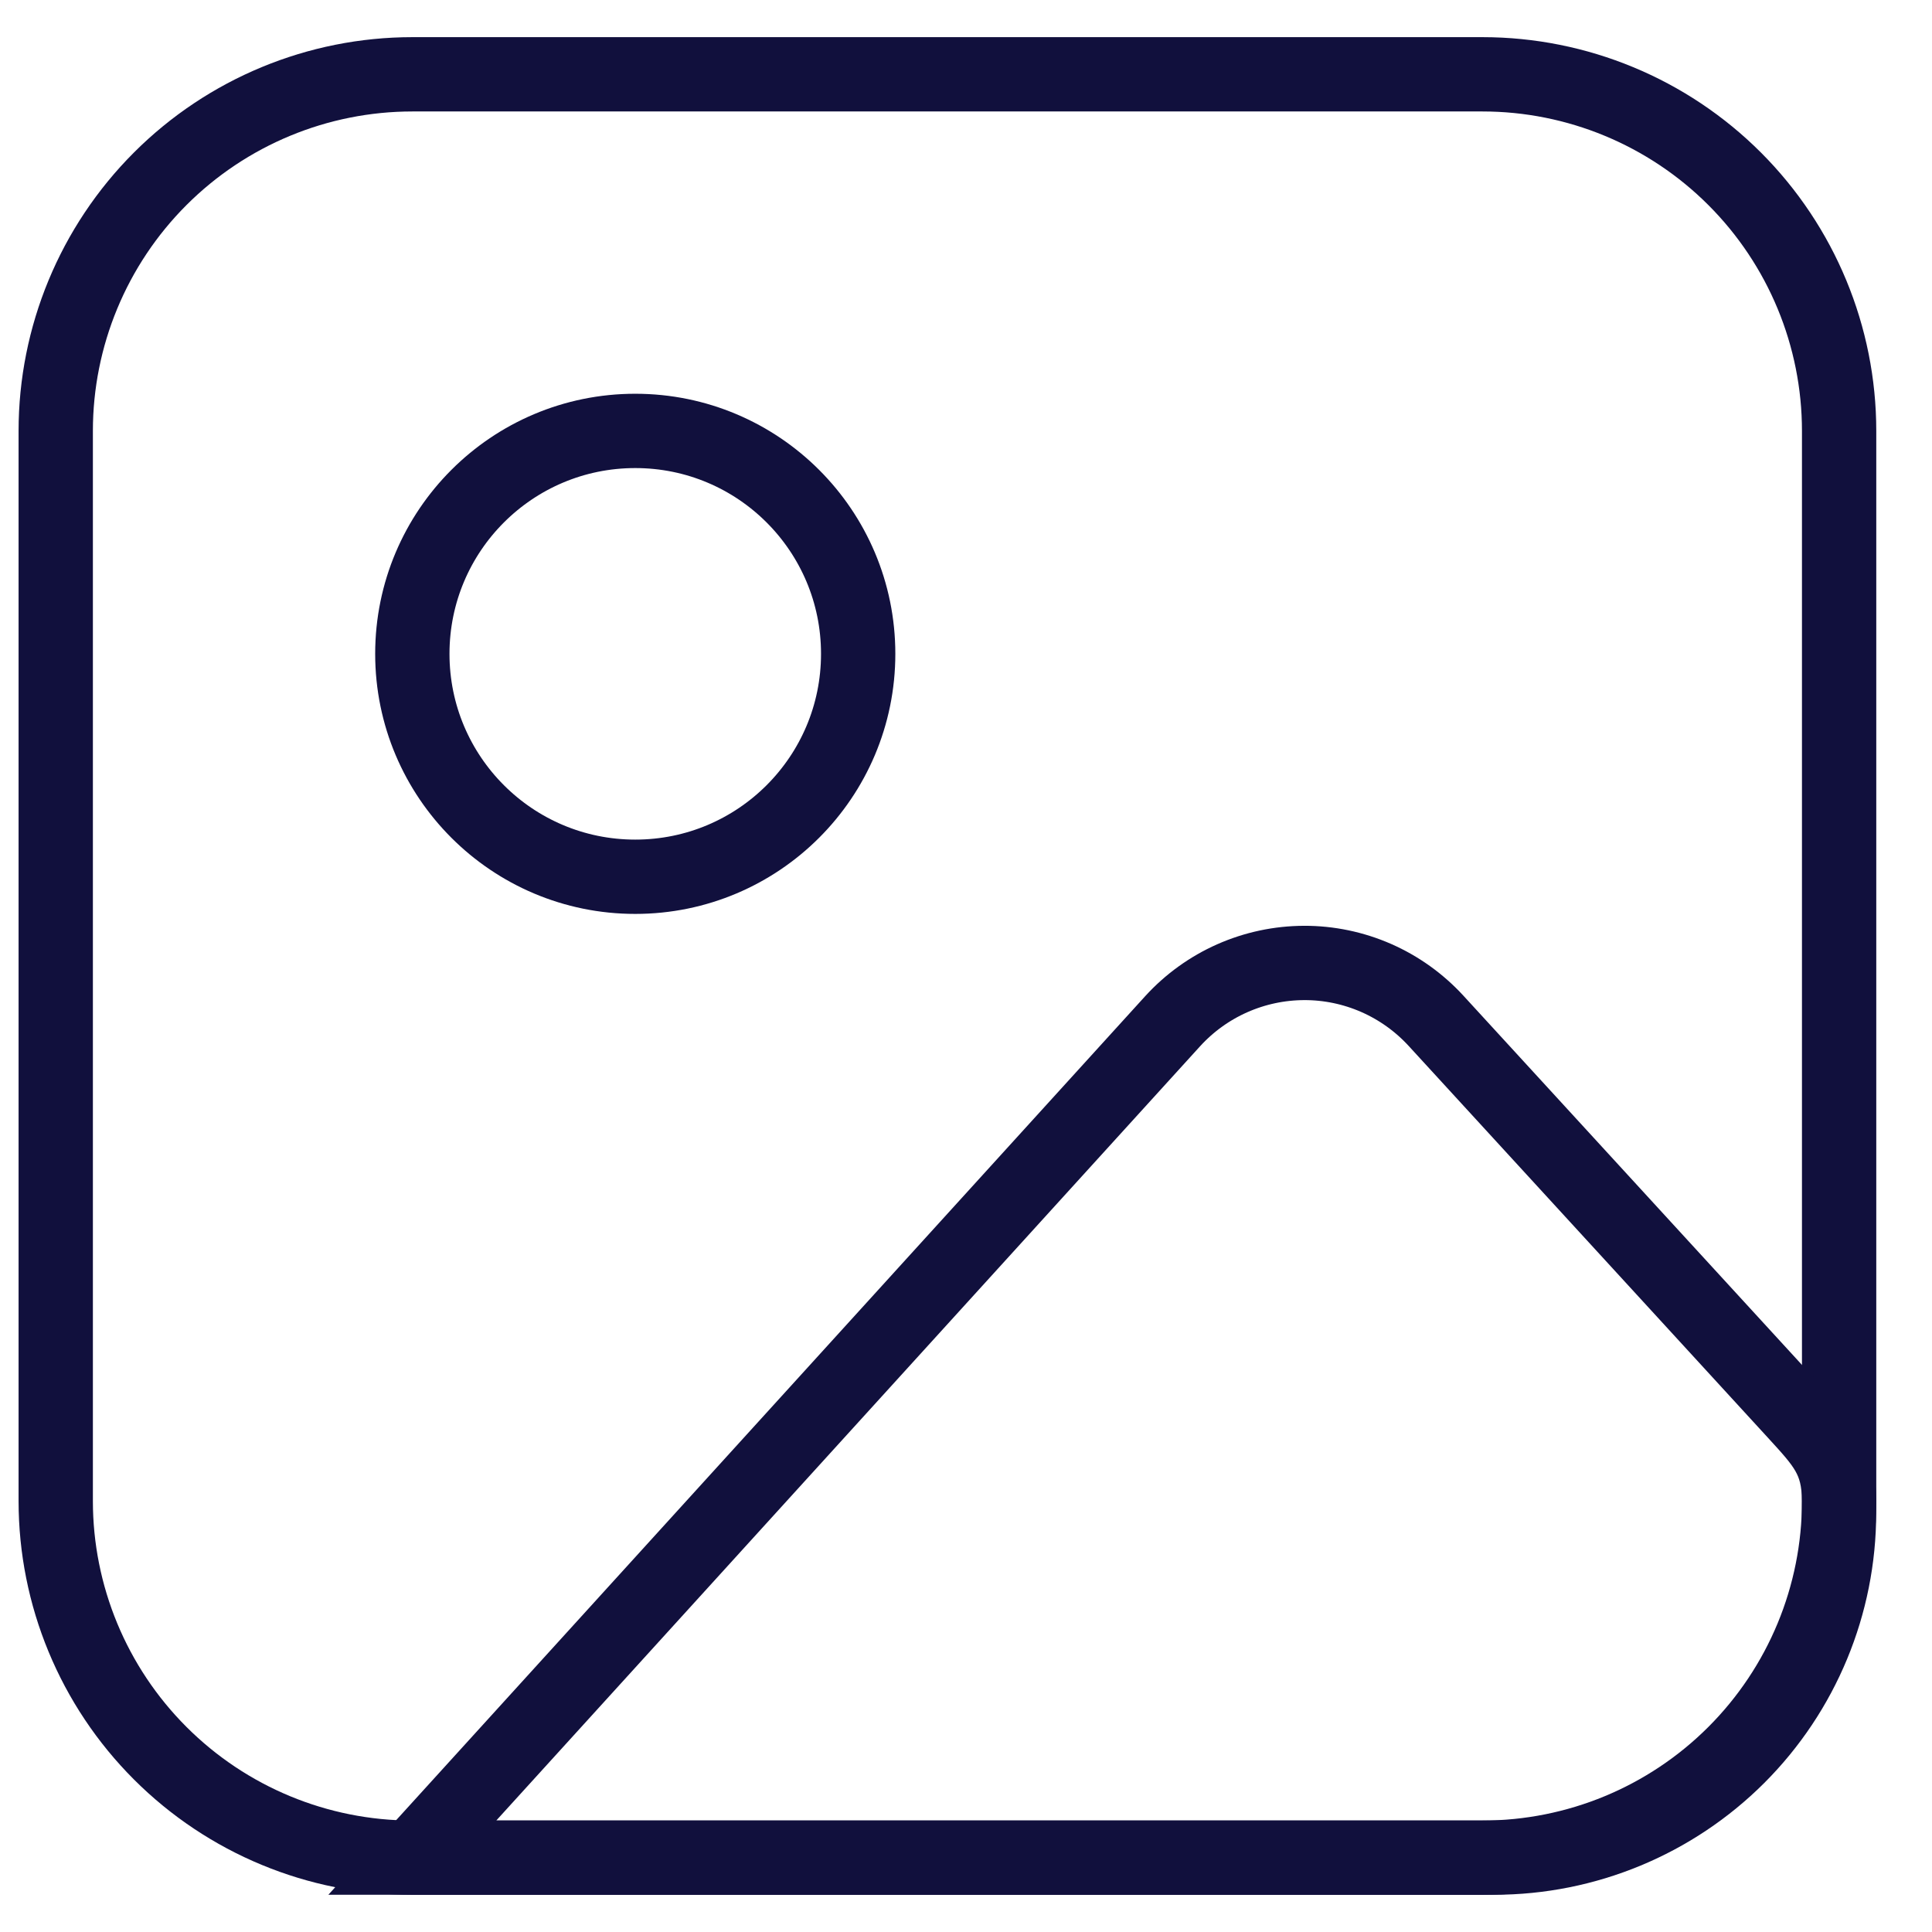 <svg width="26" height="26" viewBox="0 0 26 26" fill="none" xmlns="http://www.w3.org/2000/svg">
	<path d="M0.75 5.8C0.75 4.527 1.256 3.306 2.156 2.406C3.056 1.506 4.277 1 5.55 1H19.95C21.223 1 22.444 1.506 23.344 2.406C24.244 3.306 24.75 4.527 24.75 5.8V20.2C24.75 21.473 24.244 22.694 23.344 23.594C22.444 24.494 21.223 25 19.95 25H5.55C4.277 25 3.056 24.494 2.156 23.594C1.256 22.694 0.75 21.473 0.75 20.2V5.8Z" stroke="#11103D" strokeWidth="1.5" strokeLinecap="round" strokeLinejoin="round" />
	<path d="M8.549 11.799C10.206 11.799 11.549 10.456 11.549 8.799C11.549 7.142 10.206 5.799 8.549 5.799C6.892 5.799 5.549 7.142 5.549 8.799C5.549 10.456 6.892 11.799 8.549 11.799Z" stroke="#11103D" strokeWidth="1.5" strokeLinecap="round" strokeLinejoin="round" />
	<path d="M15.78 13.744L5.549 24.999H20.108C21.339 24.999 22.519 24.51 23.39 23.64C24.26 22.77 24.749 21.59 24.749 20.359V20.199C24.749 19.64 24.539 19.425 24.161 19.011L19.325 13.737C19.099 13.491 18.825 13.295 18.52 13.161C18.214 13.027 17.884 12.958 17.551 12.959C17.217 12.96 16.888 13.03 16.583 13.165C16.278 13.3 16.004 13.498 15.78 13.744Z" stroke="#11103D" strokeWidth="1.5" strokeLinecap="round" strokeLinejoin="round" />
</svg>
